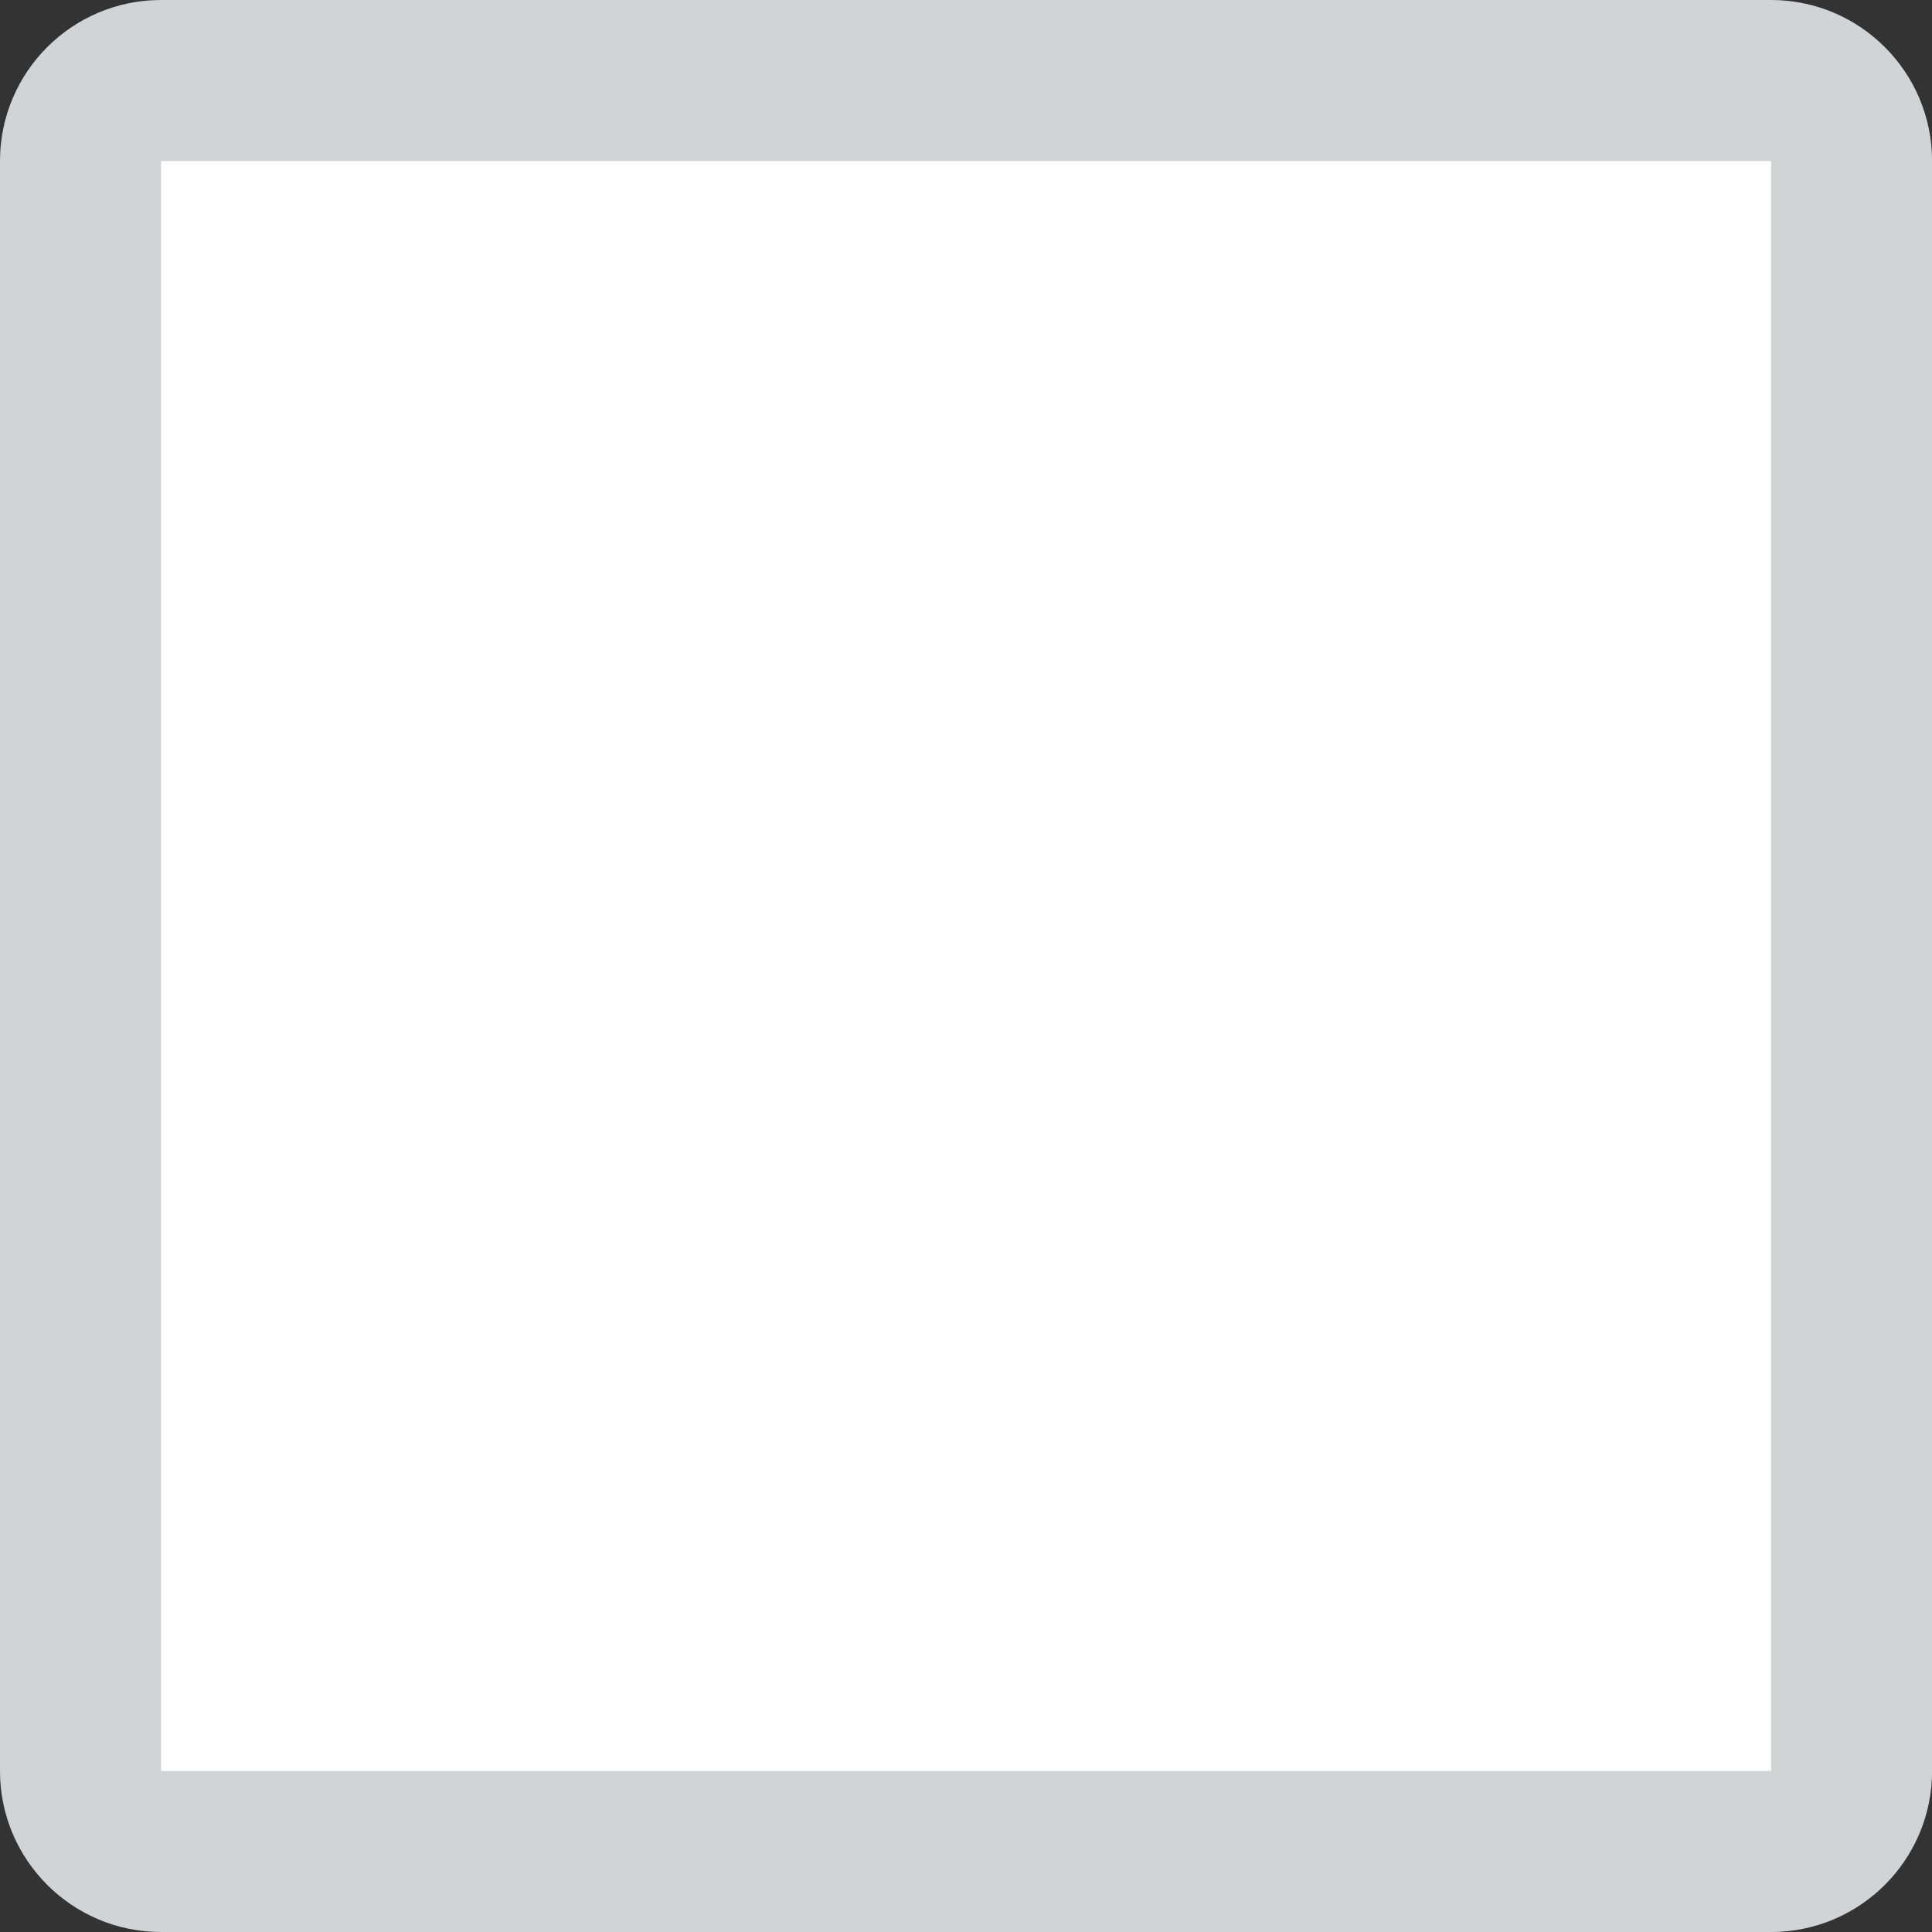<svg class="esper-checkbox" width="24" xmlns="http://www.w3.org/2000/svg" height="24" viewBox="0 0 24 24" xmlns:xlink="http://www.w3.org/1999/xlink" enable-background="new 0 0 24 24">
<rect x="0" y="0" width="24" height="24" fill="#333333" stroke="none"/>
<path class="check-background" fill="#ffffff" d="m2,23c-.551,0-1-.449-1-1v-20c0-.551 .449-1 1-1h20.001c.551,0 1,.449 1,1v20c0,.551-.449,1-1,1h-20.001z"/>
<path class="check-outline" fill="#d1d3d4" d="m22.001,2v20h-20.001v-20h20.001m0-2h-20.001c-1.104,0-2,.896-2,2v20c0,1.104 .896,2 2,2h20.001c1.104,0 2-.896 2-2v-20c0-1.104-.897-2-2-2z"/>
<path class="check" fill="#ffffff" d="m9.767,14.937l8.704-8.704c.311-.311 .819-.311 1.132,.001l.564,.563c.312,.314 .312,.819 0,1.132l-9.833,9.837c-.312,.311-.819,.311-1.13,0l-5.369-5.368c-.312-.312-.312-.819 0-1.131l.565-.566c.312-.312 .82-.312 1.131,0-0,0 4.237,4.236 4.236,4.236z"/>
</svg>

